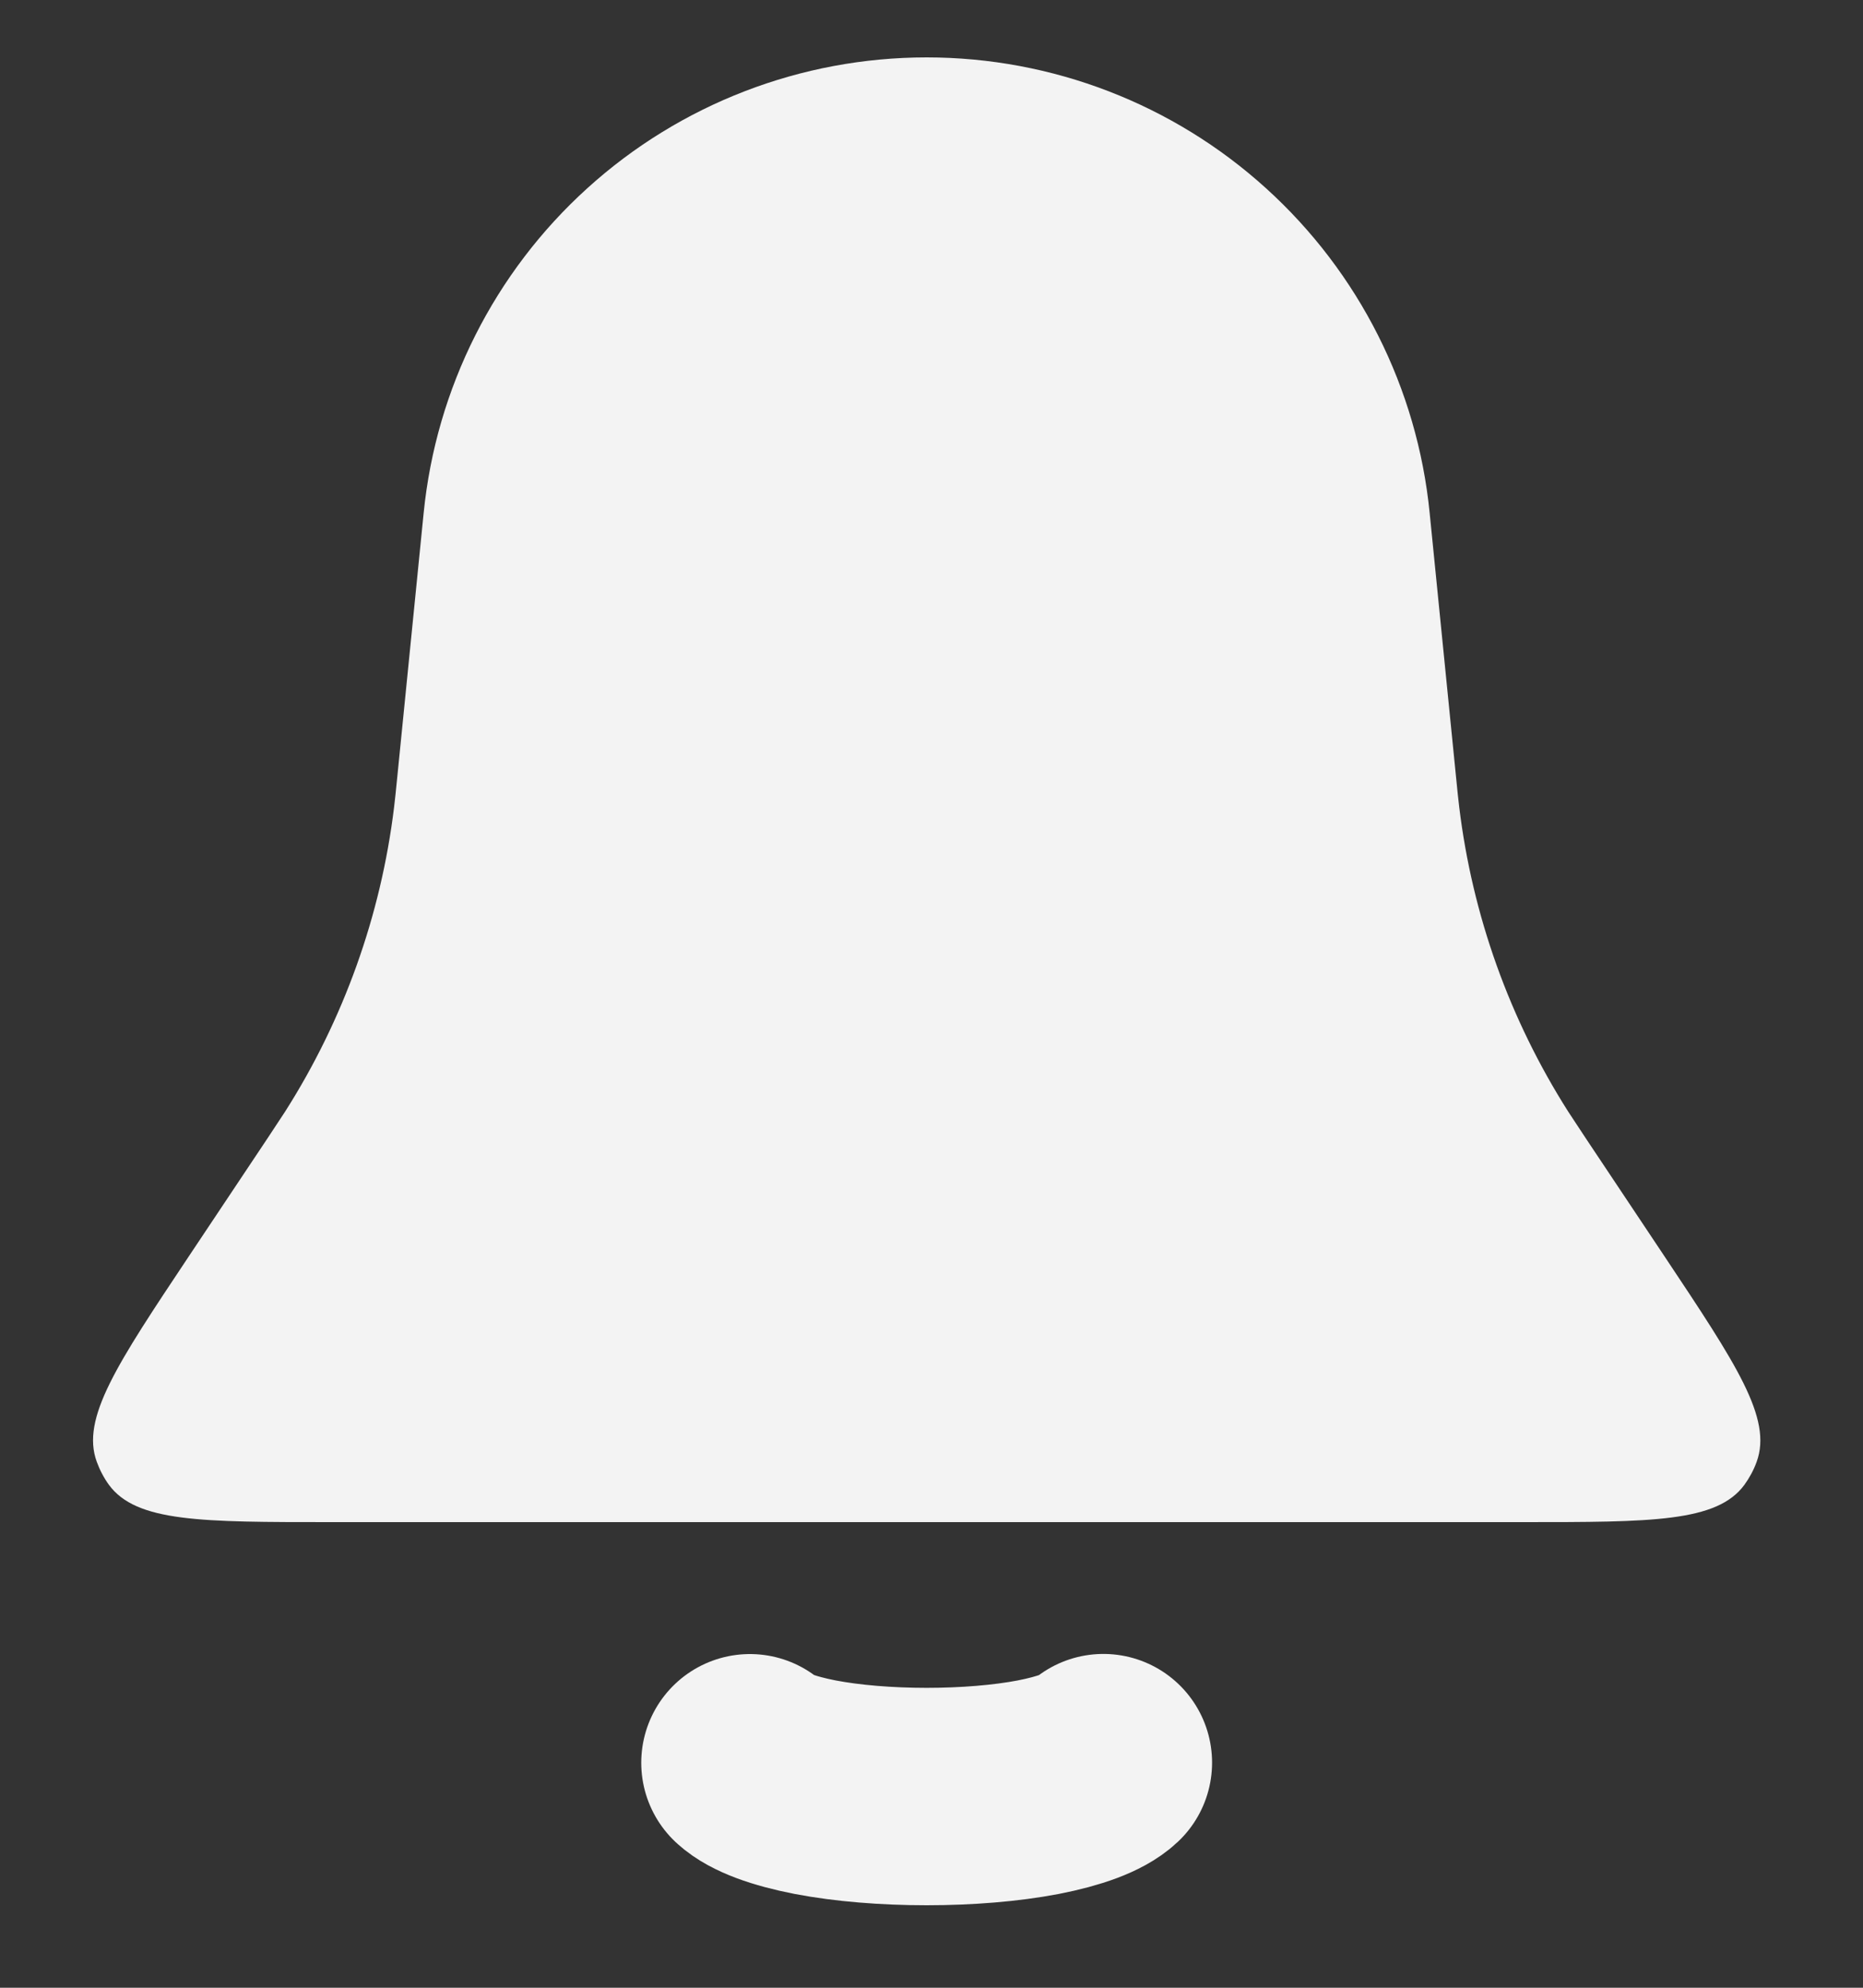<svg width="15" height="16" viewBox="0 0 15 16" fill="none" xmlns="http://www.w3.org/2000/svg">
<rect x="0" y="0" width="15" height="16" fill="#333333" stroke="none"/>
<path d="M3.411 4.13C3.511 3.125 3.98 2.193 4.729 1.515C5.477 0.837 6.451 0.462 7.461 0.462C8.471 0.462 9.445 0.837 10.193 1.515C10.942 2.193 11.412 3.125 11.511 4.13L11.722 6.241C11.735 6.37 11.741 6.434 11.749 6.497C11.855 7.369 12.155 8.206 12.626 8.947L12.767 9.161L13.402 10.113C13.981 10.982 14.271 11.416 14.144 11.766C14.12 11.833 14.086 11.895 14.045 11.952C13.824 12.252 13.301 12.252 12.258 12.252H2.665C1.621 12.252 1.098 12.252 0.877 11.952C0.836 11.895 0.803 11.832 0.779 11.766C0.651 11.416 0.941 10.982 1.52 10.113L2.155 9.161L2.296 8.947C2.767 8.206 3.067 7.369 3.173 6.497C3.18 6.434 3.188 6.37 3.2 6.241L3.411 4.13Z" fill="#F3F3F3"/>
<path d="M6.038 14.189C6.122 14.267 6.307 14.336 6.565 14.386C6.822 14.435 7.137 14.461 7.461 14.461C7.785 14.461 8.101 14.435 8.358 14.386C8.615 14.336 8.8 14.267 8.884 14.188" fill="#F3F3F3"/>
<path d="M6.038 14.189C6.122 14.267 6.307 14.336 6.565 14.386C6.822 14.435 7.137 14.461 7.461 14.461C7.785 14.461 8.101 14.435 8.358 14.386C8.615 14.336 8.8 14.267 8.884 14.188" stroke="#F3F3F3" stroke-width="1.75" stroke-linecap="round"/>
</svg>
